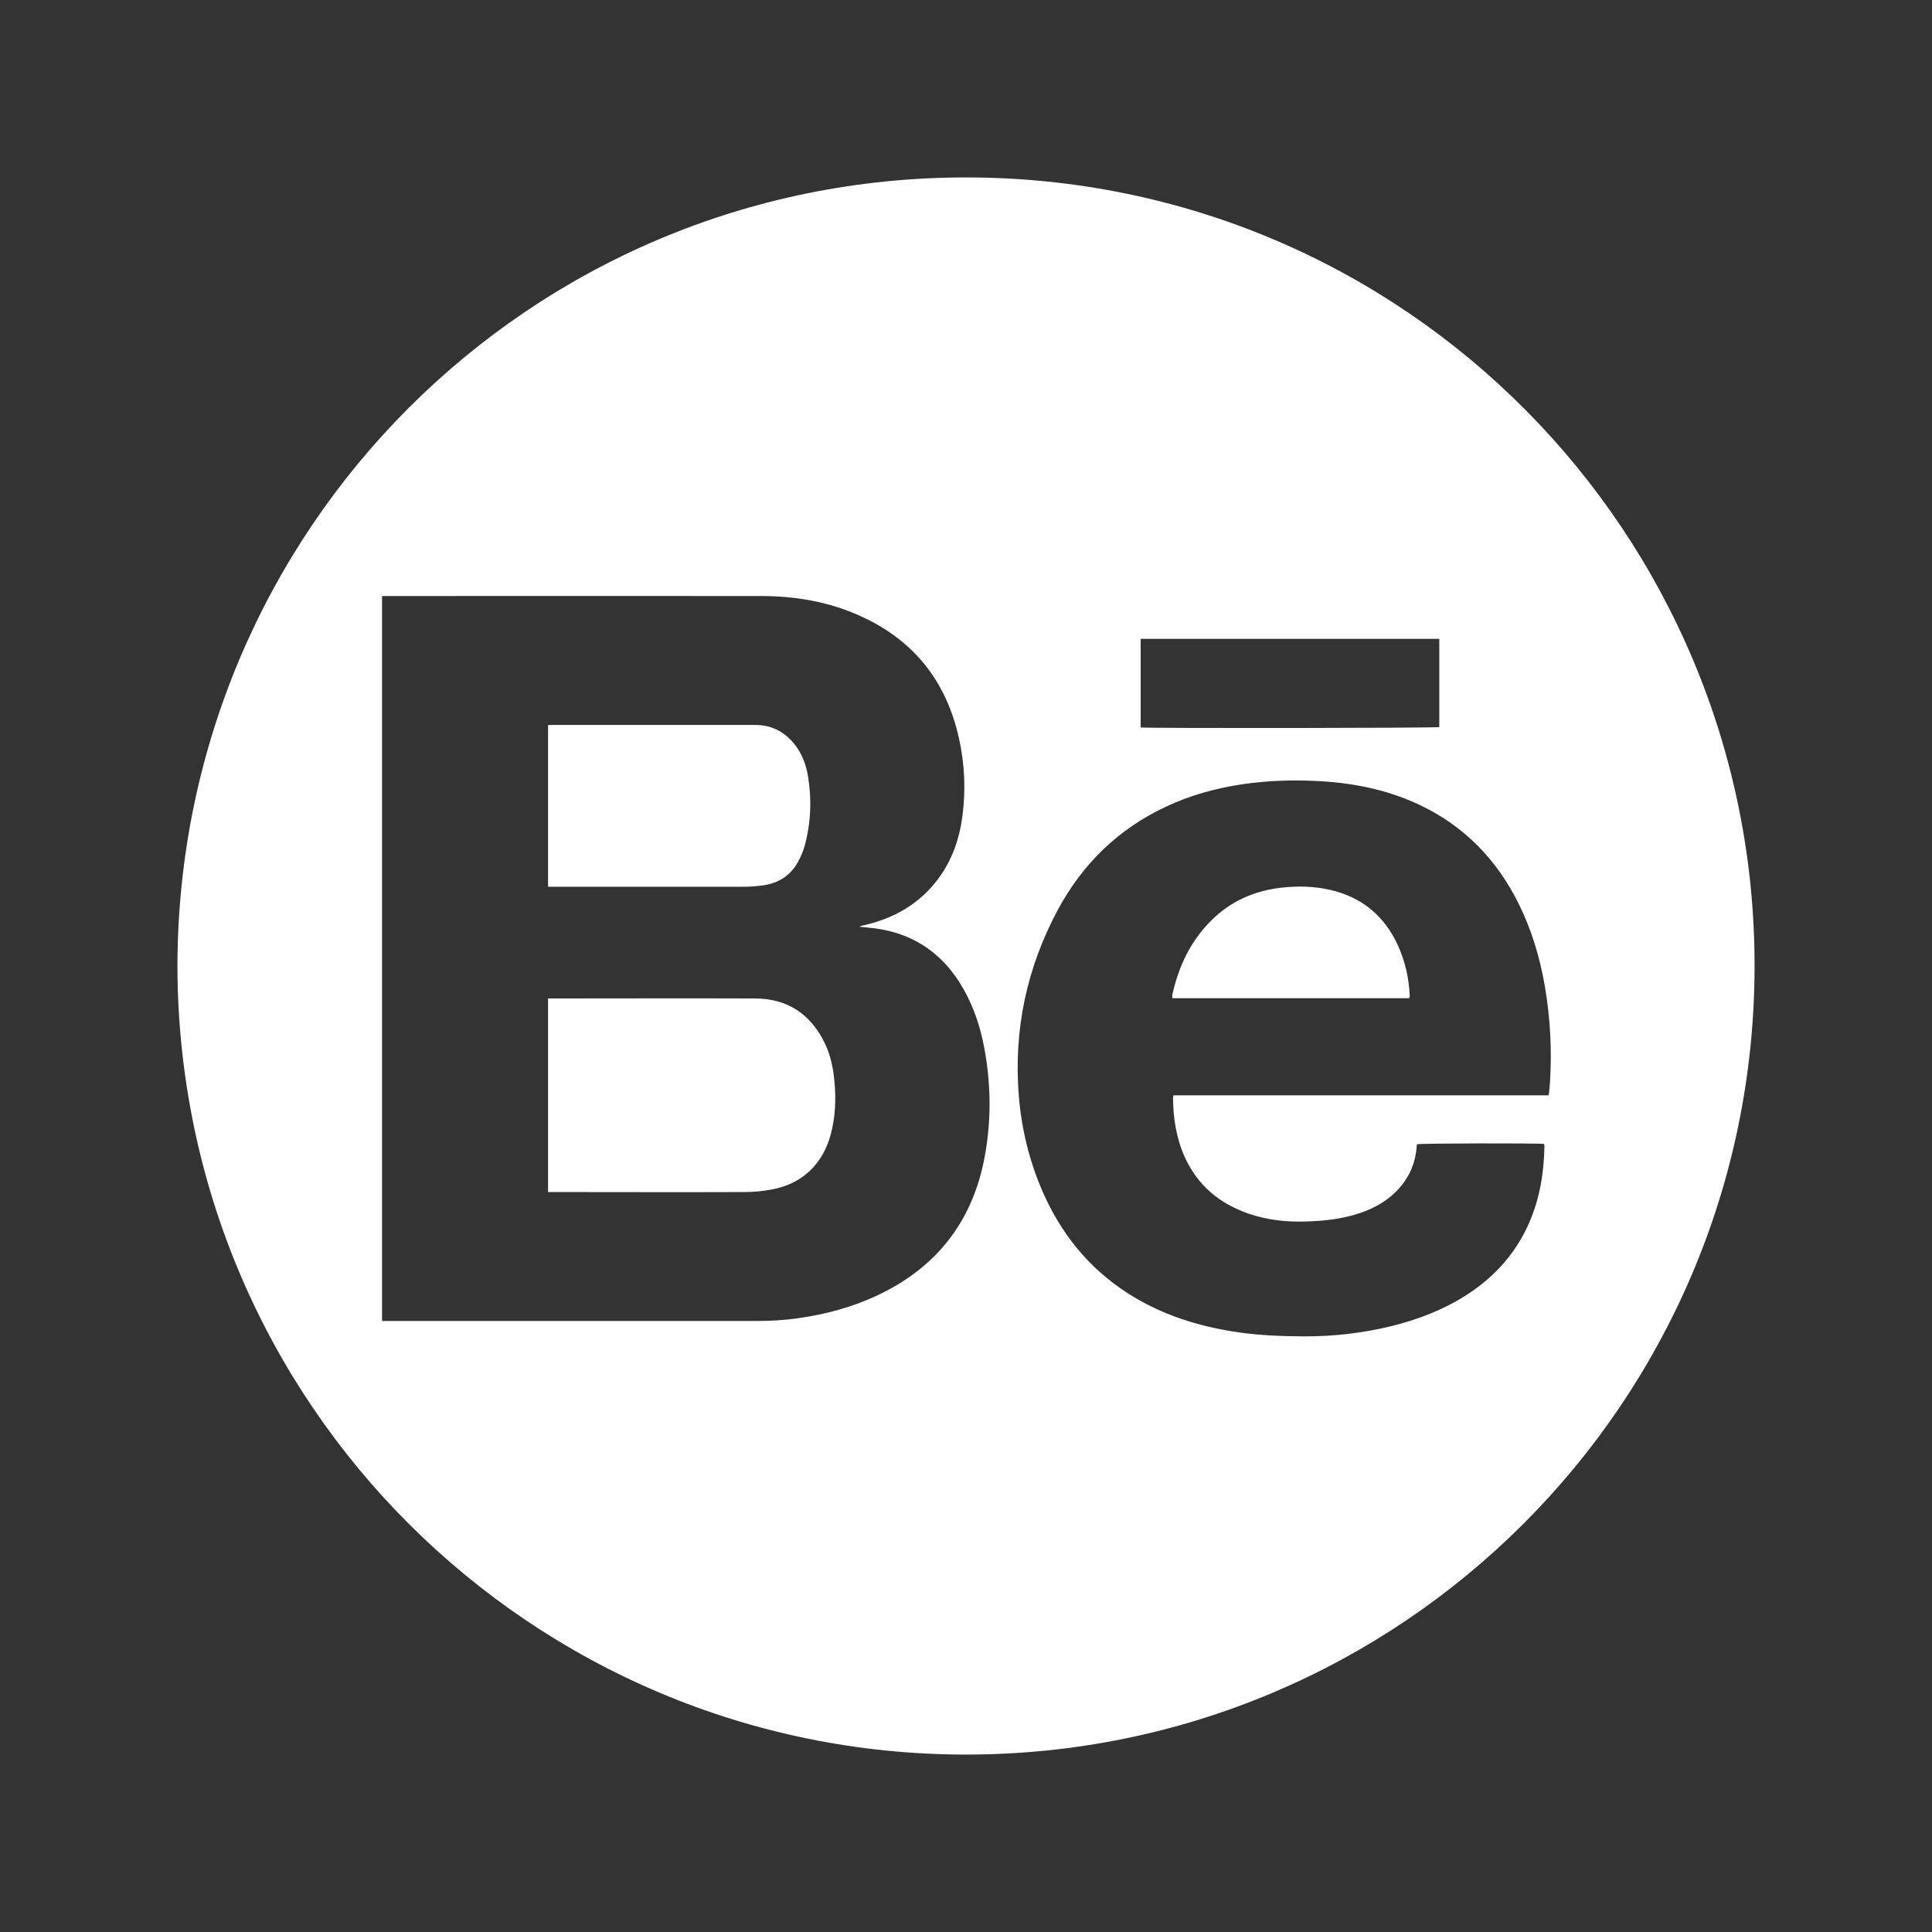 <?xml version="1.0" encoding="UTF-8"?>
<svg id="Capa_2" data-name="Capa 2" xmlns="http://www.w3.org/2000/svg" viewBox="0 0 147 147">
  <rect x="0" y="0" width="147" height="147" fill="#333333" stroke="none"/>
  <defs>
    <style>
      .cls-1 {
        fill: #fff;
      }
    </style>
  </defs>
  <g>
    <path class="cls-1" d="M13.5,73.48c.07-33.17,26.83-60.02,60.07-59.98,33.45,.04,59.99,27.19,59.93,60.07-.06,33.17-26.94,59.97-60.07,59.93-32.87-.04-59.87-26.62-59.93-60.02Zm15.55,27.03h.48c9.34,0,18.67,0,28.01,0,1.07,0,2.13-.06,3.19-.21,2.1-.3,4.13-.84,6.05-1.75,4.36-2.06,7.09-5.43,8.07-10.17,.59-2.89,.58-5.8,.03-8.7-.29-1.54-.78-3.02-1.55-4.39-1.62-2.88-4.08-4.46-7.37-4.72-.19-.02-.38-.04-.57-.06,.14-.07,.29-.1,.43-.13,2.25-.53,4.14-1.62,5.55-3.49,1.07-1.43,1.63-3.06,1.86-4.81,.26-1.99,.17-3.97-.27-5.92-.96-4.33-3.44-7.46-7.5-9.29-2.4-1.09-4.95-1.52-7.56-1.52-9.49-.01-18.99,0-28.48,0h-.35v55.16Zm88.77-17.19c.02-.09,.03-.12,.04-.15,.02-.26,.05-.51,.07-.77,.16-2.47,.03-4.93-.39-7.38-.38-2.2-1.02-4.32-2.02-6.32-1.66-3.32-4.12-5.85-7.49-7.45-2.51-1.19-5.19-1.71-7.95-1.83-1.85-.09-3.7-.02-5.54,.25-2.03,.3-3.99,.84-5.85,1.72-3.6,1.69-6.31,4.33-8.19,7.81-2.38,4.43-3.39,9.17-2.98,14.19,.2,2.48,.78,4.87,1.76,7.16,1.4,3.26,3.53,5.92,6.53,7.85,2.57,1.65,5.4,2.53,8.4,2.97,1.66,.24,3.33,.3,5,.31,2.26,.01,4.5-.25,6.7-.79,2-.5,3.91-1.23,5.66-2.35,2.12-1.36,3.75-3.16,4.77-5.48,.82-1.87,1.14-3.84,1.17-5.87,0-.05-.02-.11-.03-.15-.37-.07-9.41-.05-9.67,.02-.01,.1-.02,.2-.03,.3-.14,1.5-.82,2.71-1.96,3.67-.81,.67-1.74,1.1-2.74,1.39-1.21,.36-2.46,.48-3.72,.52-1.47,.05-2.91-.11-4.31-.58-2.25-.77-3.95-2.17-4.93-4.38-.63-1.42-.85-2.92-.87-4.46,0-.05,.02-.1,.04-.18h28.53Zm-31.03-34.71v6.74c.52,.07,22.49,.05,22.72-.03v-6.71h-22.72Z"/>
    <path class="cls-1" d="M41.7,90.71v-14.74h.41c5.12,0,10.23-.02,15.35,0,2.43,.01,4.18,1.16,5.26,3.33,.38,.77,.6,1.6,.71,2.45,.18,1.39,.18,2.78-.12,4.15-.24,1.1-.68,2.11-1.46,2.95-.86,.92-1.94,1.44-3.16,1.66-.66,.12-1.34,.19-2.01,.19-4.86,.02-9.72,0-14.58,0-.12,0-.24,0-.41,0Z"/>
    <path class="cls-1" d="M41.7,67.47v-12.3c.13,0,.26-.01,.39-.01,3.28,0,6.55,0,9.83,0,1.85,0,3.7,0,5.55,0,1.22,0,2.19,.5,2.95,1.43,.59,.72,.91,1.57,1.06,2.48,.29,1.77,.22,3.53-.25,5.27-.12,.44-.31,.87-.53,1.27-.57,1.02-1.47,1.58-2.61,1.75-.5,.07-1,.11-1.51,.11-4.84,0-9.67,0-14.51,0-.12,0-.24,0-.38,0Z"/>
  </g>
  <path class="cls-1" d="M107.22,75.95h-18.02c0-.1-.02-.19,0-.27,.48-2.15,1.38-4.07,2.96-5.64,1.45-1.45,3.22-2.24,5.25-2.49,1.28-.15,2.55-.13,3.81,.16,2.42,.56,4.13,1.99,5.15,4.24,.54,1.2,.83,2.46,.89,3.77,0,.04,0,.09,0,.13,0,.02-.02,.04-.04,.09Z"/>
</svg>
